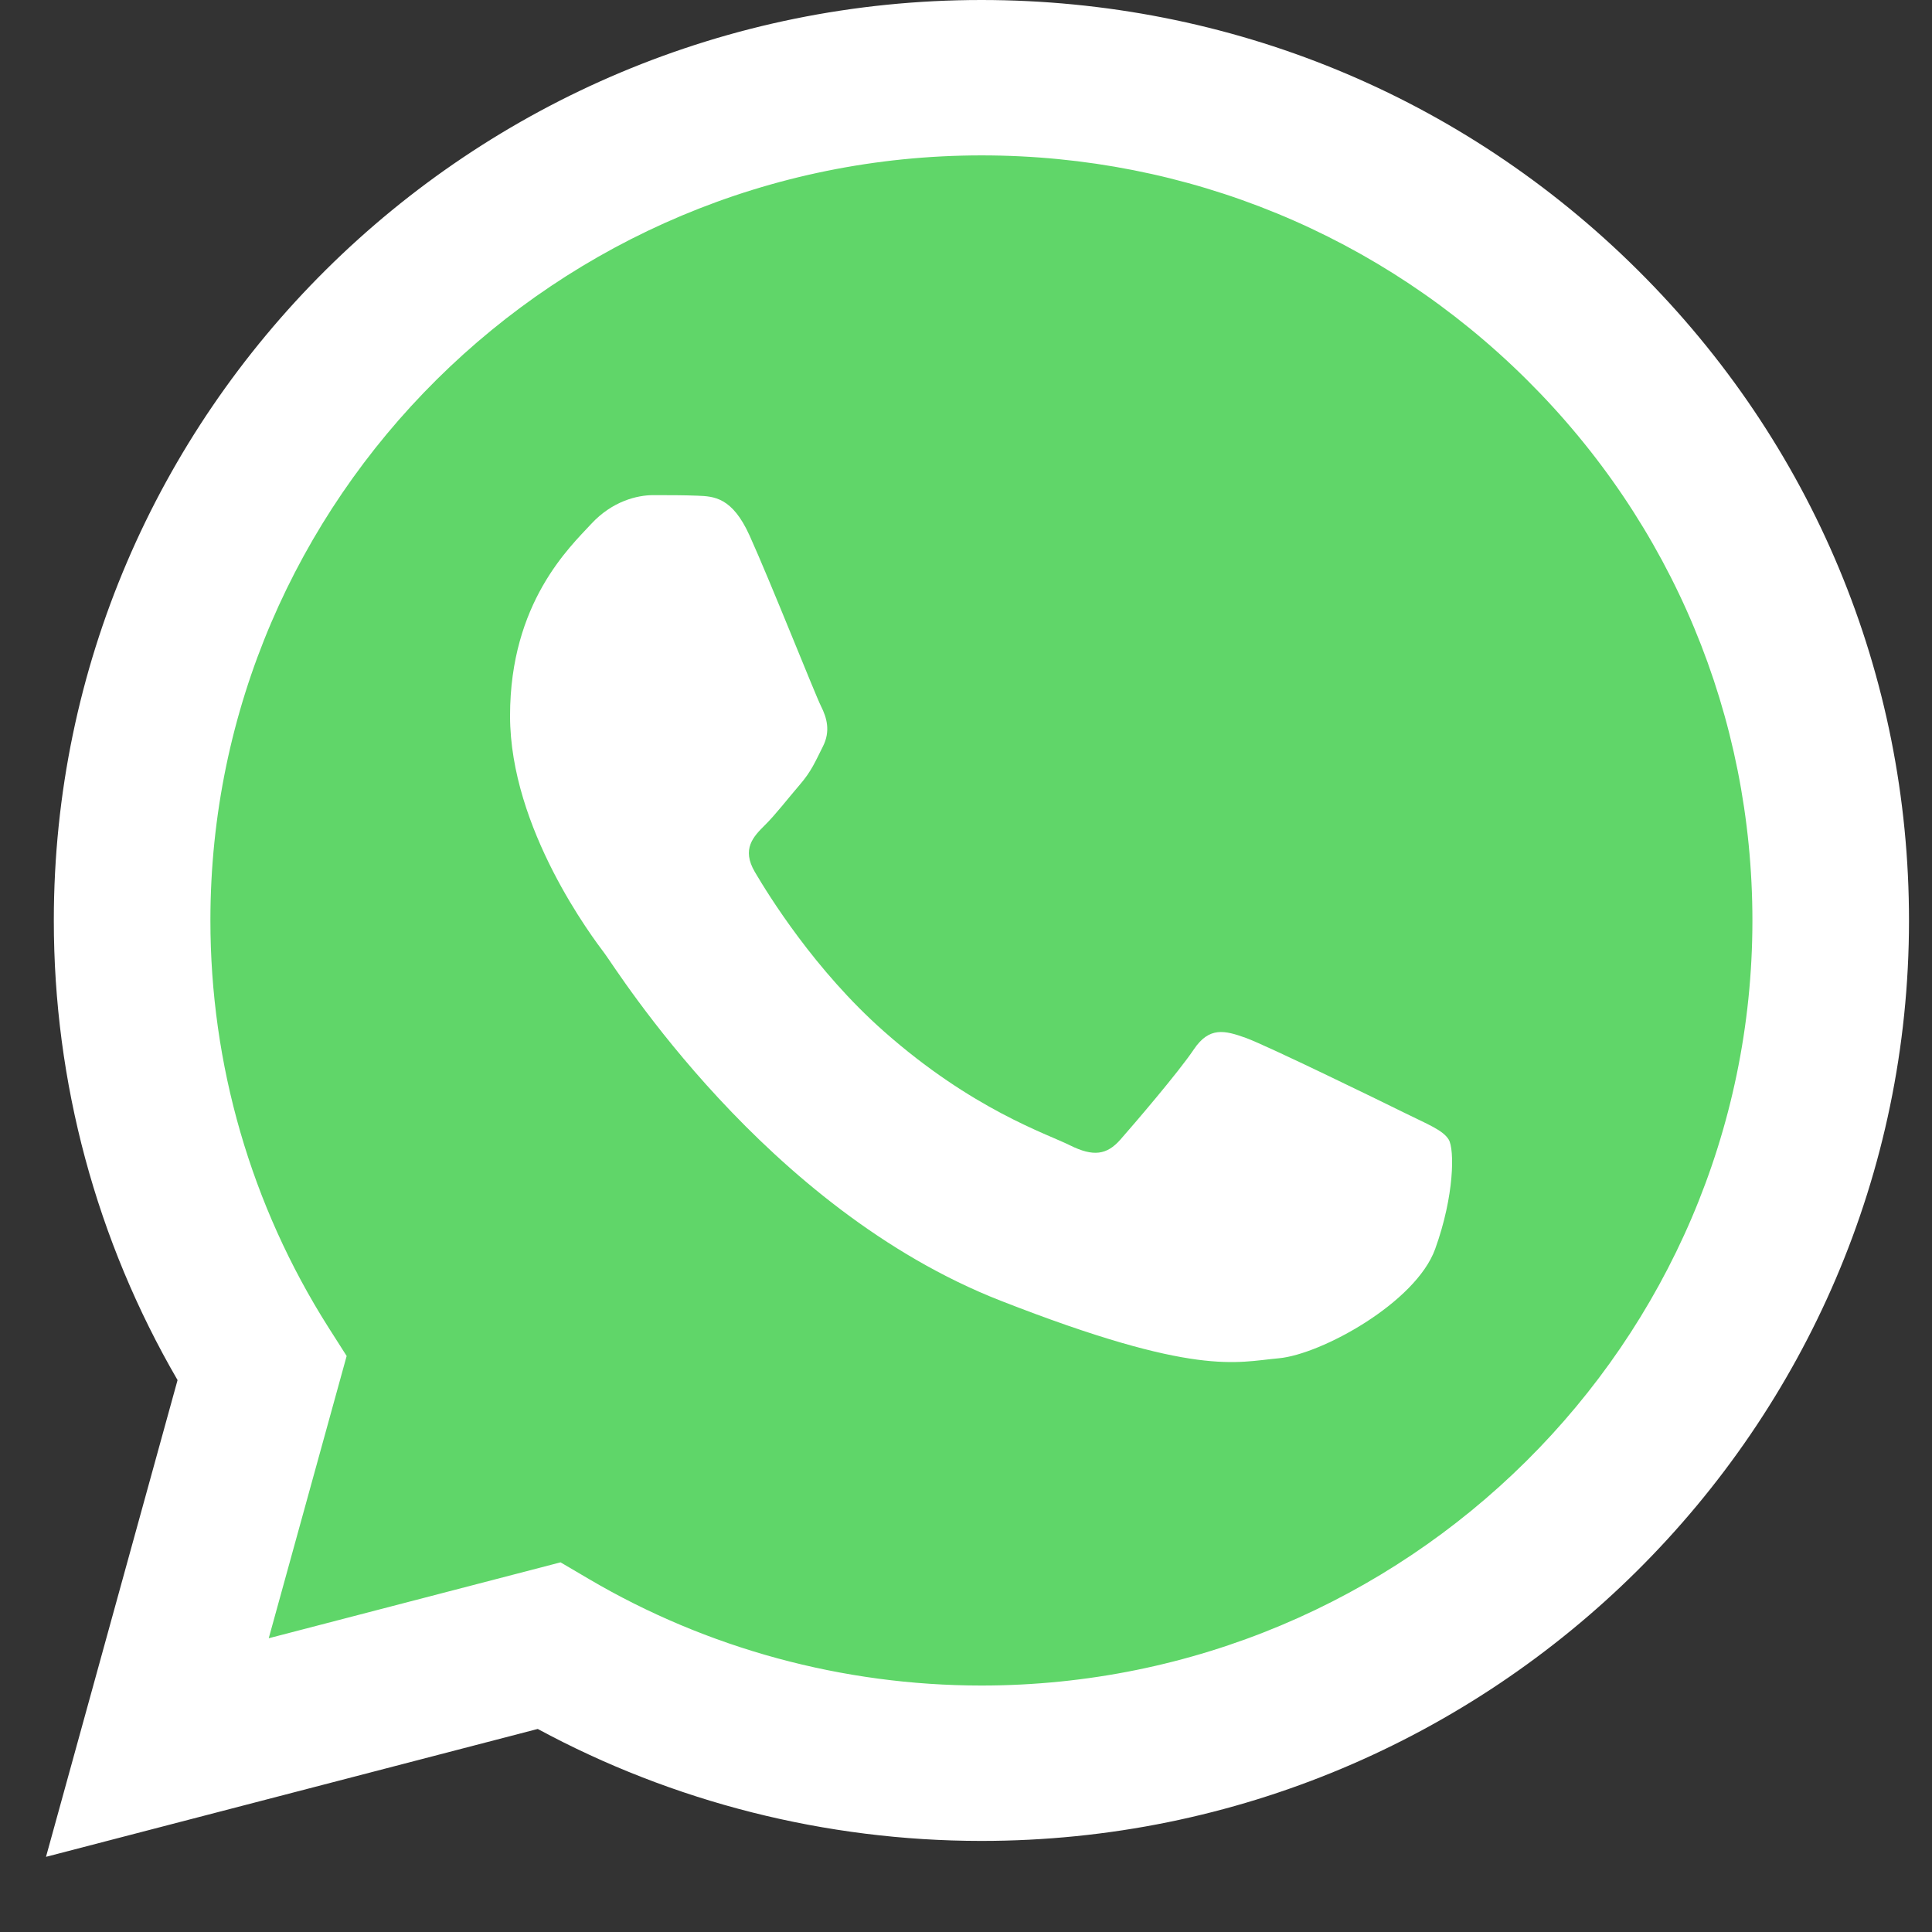 <svg width="21" height="21" viewBox="0 0 21 21" fill="none" xmlns="http://www.w3.org/2000/svg">
<rect x="0" y="0" width="21" height="21" fill="#333333" stroke="none"/>
<g clip-path="url(#clip0_50_892)">
<path d="M0.932 10.004C0.932 11.705 1.38 13.367 2.232 14.831L0.851 19.834L6.011 18.491C7.438 19.262 9.037 19.666 10.662 19.666H10.666C16.03 19.666 20.397 15.335 20.399 10.012C20.4 7.432 19.389 5.006 17.551 3.181C15.713 1.356 13.27 0.351 10.666 0.35C5.301 0.35 0.934 4.681 0.932 10.004" fill="url(#paint0_linear_50_892)"/>
<path d="M0.585 10.001C0.584 11.763 1.048 13.484 1.93 15.001L0.5 20.183L5.845 18.793C7.318 19.589 8.976 20.009 10.663 20.01H10.667C16.224 20.01 20.748 15.523 20.75 10.009C20.751 7.336 19.703 4.823 17.799 2.933C15.896 1.043 13.364 0.001 10.667 0C5.11 0 0.587 4.486 0.585 10.001ZM3.768 14.739L3.568 14.425C2.729 13.101 2.286 11.572 2.287 10.001C2.289 5.418 6.048 1.689 10.671 1.689C12.909 1.69 15.013 2.556 16.595 4.127C18.177 5.698 19.048 7.787 19.048 10.008C19.046 14.591 15.286 18.321 10.667 18.321H10.664C9.16 18.32 7.685 17.919 6.399 17.162L6.093 16.982L2.921 17.807L3.768 14.739Z" fill="url(#paint1_linear_50_892)"/>
<path d="M8.147 5.82C7.959 5.404 7.76 5.395 7.581 5.388C7.434 5.382 7.266 5.382 7.098 5.382C6.93 5.382 6.657 5.445 6.426 5.695C6.195 5.945 5.544 6.55 5.544 7.78C5.544 9.01 6.447 10.198 6.573 10.365C6.699 10.532 8.316 13.136 10.876 14.138C13.005 14.971 13.438 14.805 13.899 14.764C14.361 14.722 15.39 14.159 15.6 13.575C15.81 12.992 15.81 12.492 15.747 12.387C15.684 12.283 15.516 12.22 15.264 12.095C15.012 11.97 13.773 11.366 13.543 11.282C13.312 11.199 13.144 11.157 12.976 11.407C12.808 11.657 12.325 12.22 12.178 12.387C12.031 12.554 11.884 12.575 11.632 12.45C11.38 12.324 10.569 12.061 9.606 11.209C8.857 10.547 8.352 9.728 8.205 9.478C8.058 9.228 8.189 9.093 8.315 8.968C8.429 8.856 8.567 8.676 8.693 8.53C8.819 8.384 8.861 8.28 8.945 8.113C9.029 7.947 8.987 7.801 8.924 7.676C8.861 7.551 8.371 6.314 8.147 5.82Z" fill="white"/>
</g>
<defs>
<linearGradient id="paint0_linear_50_892" x1="978.281" y1="1948.78" x2="978.281" y2="0.35" gradientUnits="userSpaceOnUse">
<stop stop-color="#1FAF38"/>
<stop offset="1" stop-color="#60D669"/>
</linearGradient>
<linearGradient id="paint1_linear_50_892" x1="1013" y1="2018.31" x2="1013" y2="0" gradientUnits="userSpaceOnUse">
<stop stop-color="#F9F9F9"/>
<stop offset="1" stop-color="white"/>
</linearGradient>
<clipPath id="clip0_50_892">
<rect width="20.25" height="20.25" fill="white" transform="translate(0.5)"/>
</clipPath>
</defs>
</svg>
